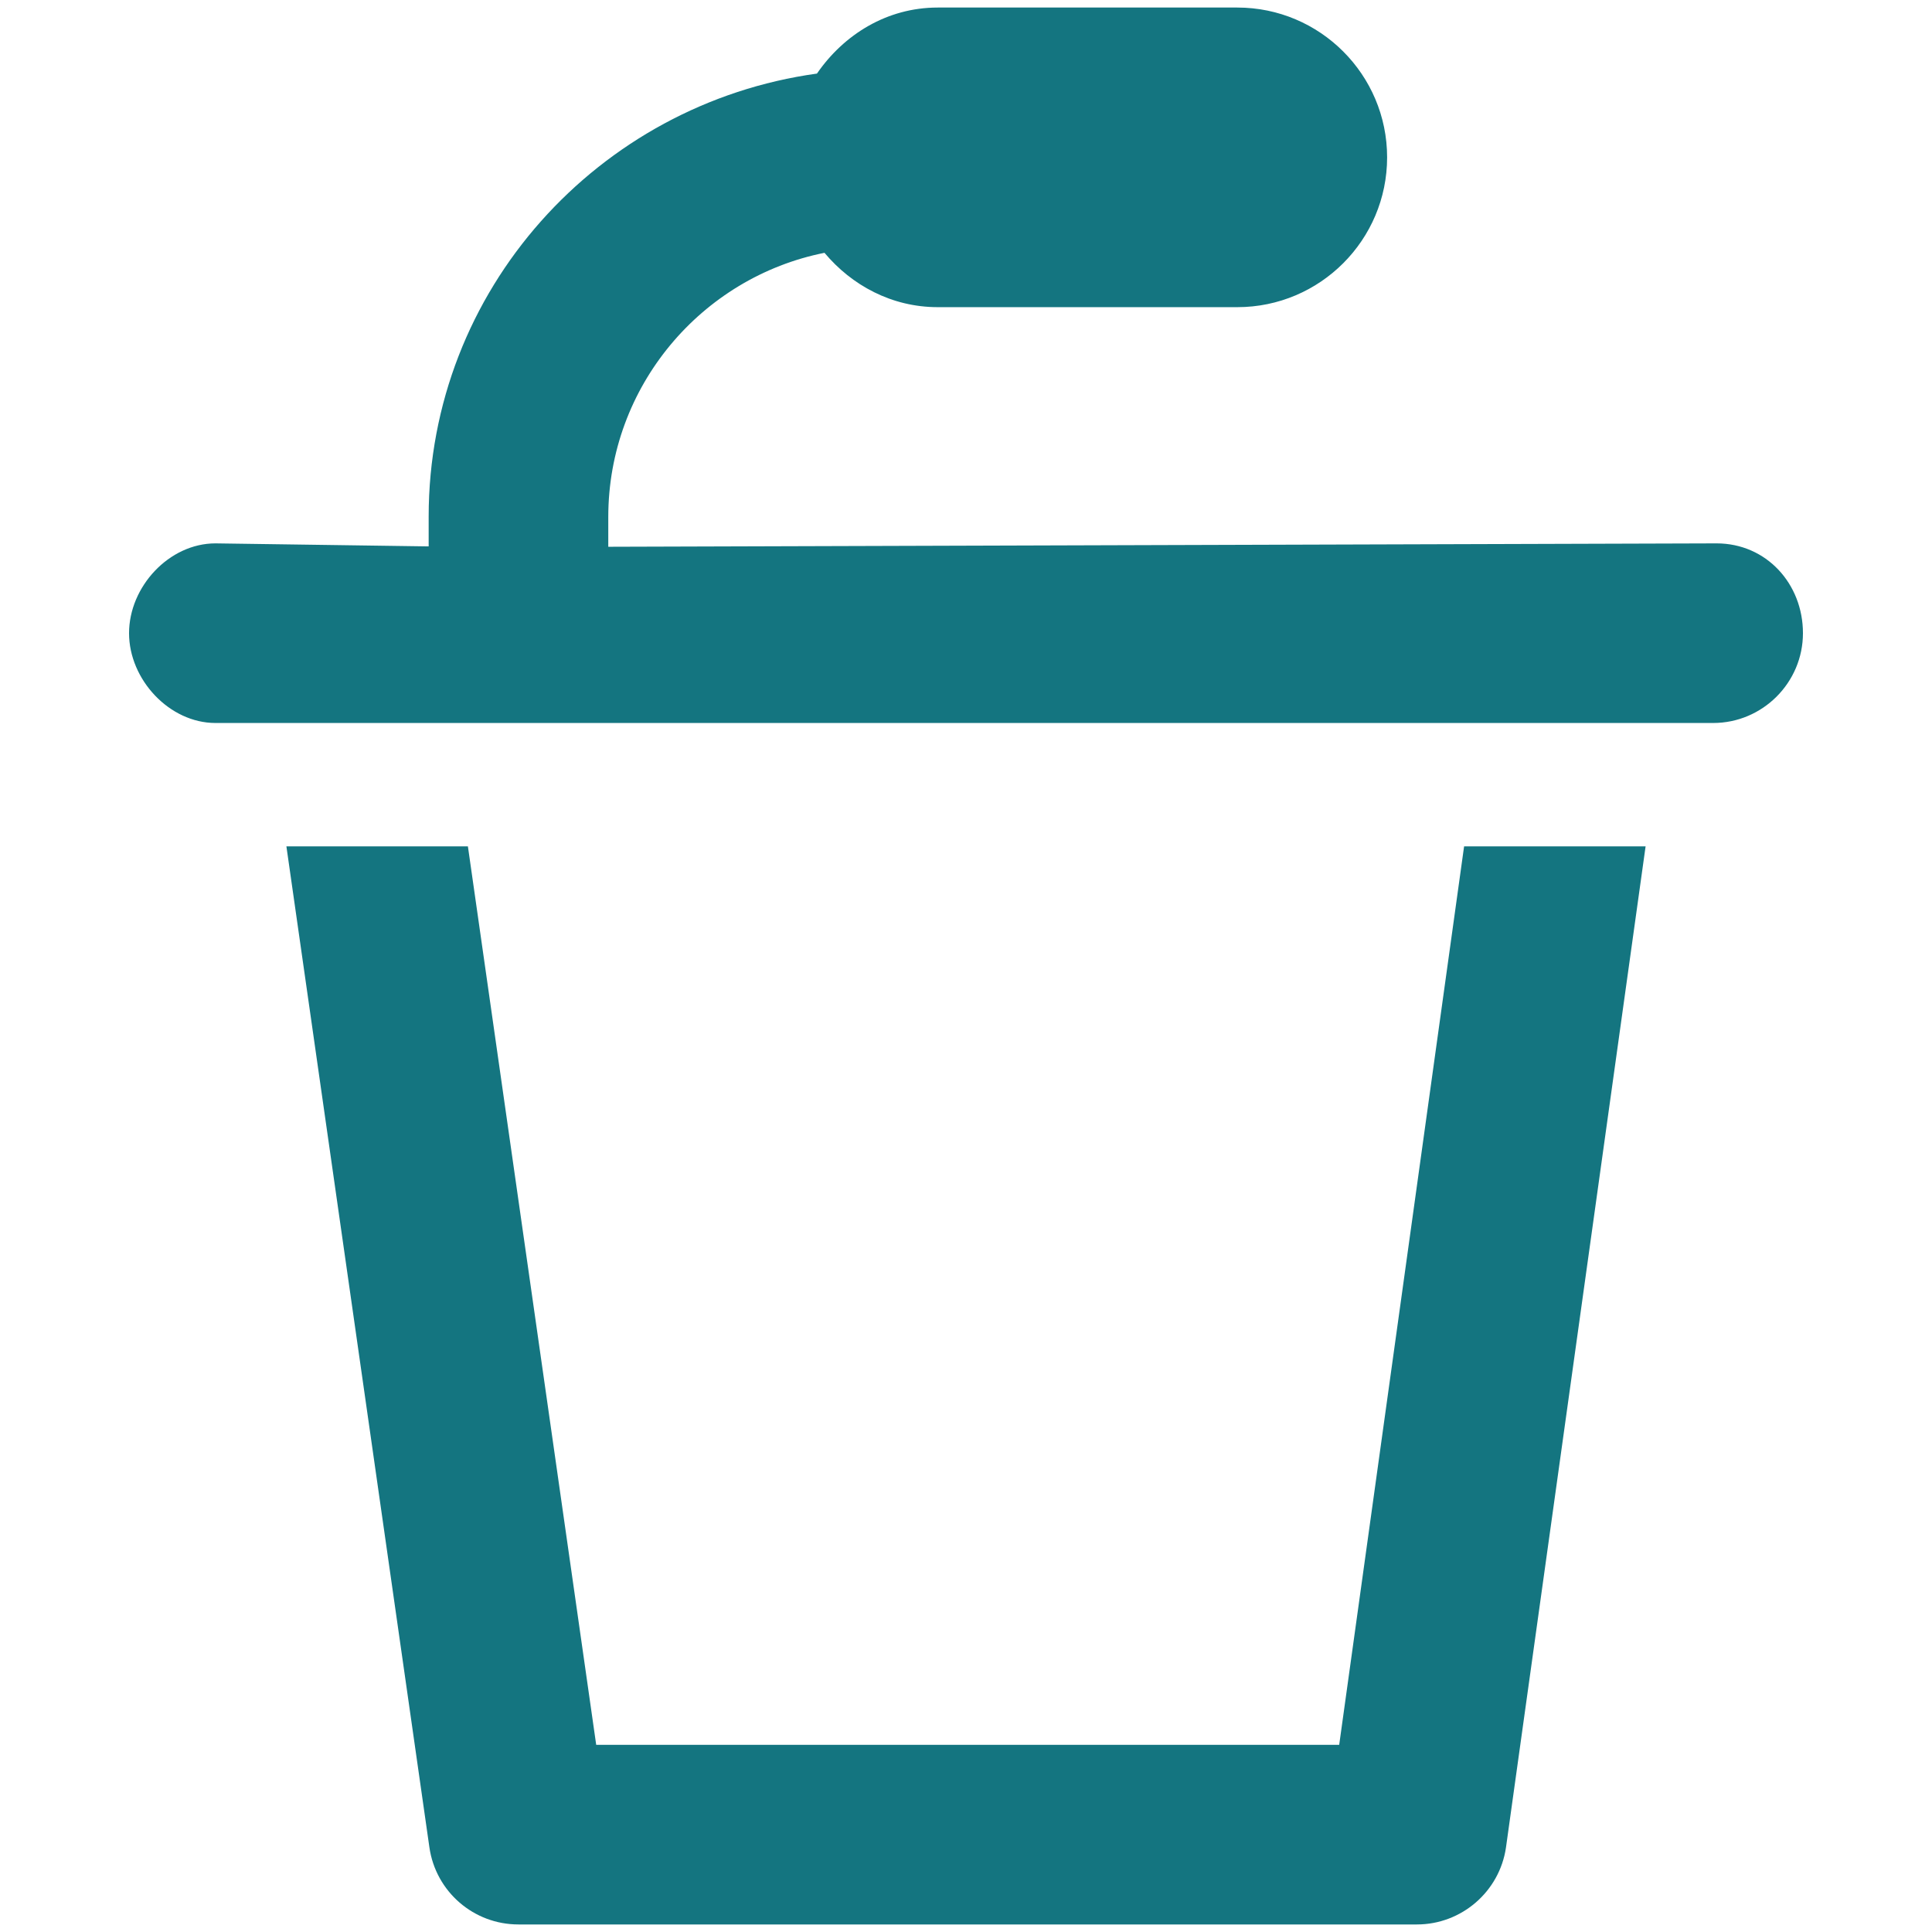 <?xml version="1.0" encoding="utf-8"?>
<!-- Generator: Adobe Illustrator 26.4.1, SVG Export Plug-In . SVG Version: 6.00 Build 0)  -->
<svg version="1.1" id="Layer_1" xmlns="http://www.w3.org/2000/svg" xmlns:xlink="http://www.w3.org/1999/xlink" x="0px" y="0px"
	 viewBox="0 0 512 512" style="enable-background:new 0 0 512 512;" xml:space="preserve">
<style type="text/css">
	.st0{fill:#147580;}
</style>
<path class="st0" d="M354.9,462.4H158l-34-238.1H75.9l37.9,265.3c1.7,11.7,11.7,20.4,23.6,20.4h238.1c11.8,0,21.9-8.7,23.6-20.4
	l37-265.3H388L354.9,462.4z M454.9,144l-293.7,0.9v-7.9c0-34.6,24.7-63.5,57.3-70c7.2,8.6,17.8,14.4,30,14.4h79.4
	c21.9,0,39.7-17.8,39.7-39.7S349.8,2,327.9,2h-79.4c-13.5,0-24.9,7.2-32,17.5c-57.9,8-102.9,57.3-102.9,117.4v7.9L57.1,144
	c-12.3,0-22.9,11.5-22.9,23.8s10.7,23.8,22.9,23.8H454c13.1,0,23.8-10.7,23.8-23.8S468.1,144,454.9,144z"/>
</svg>
